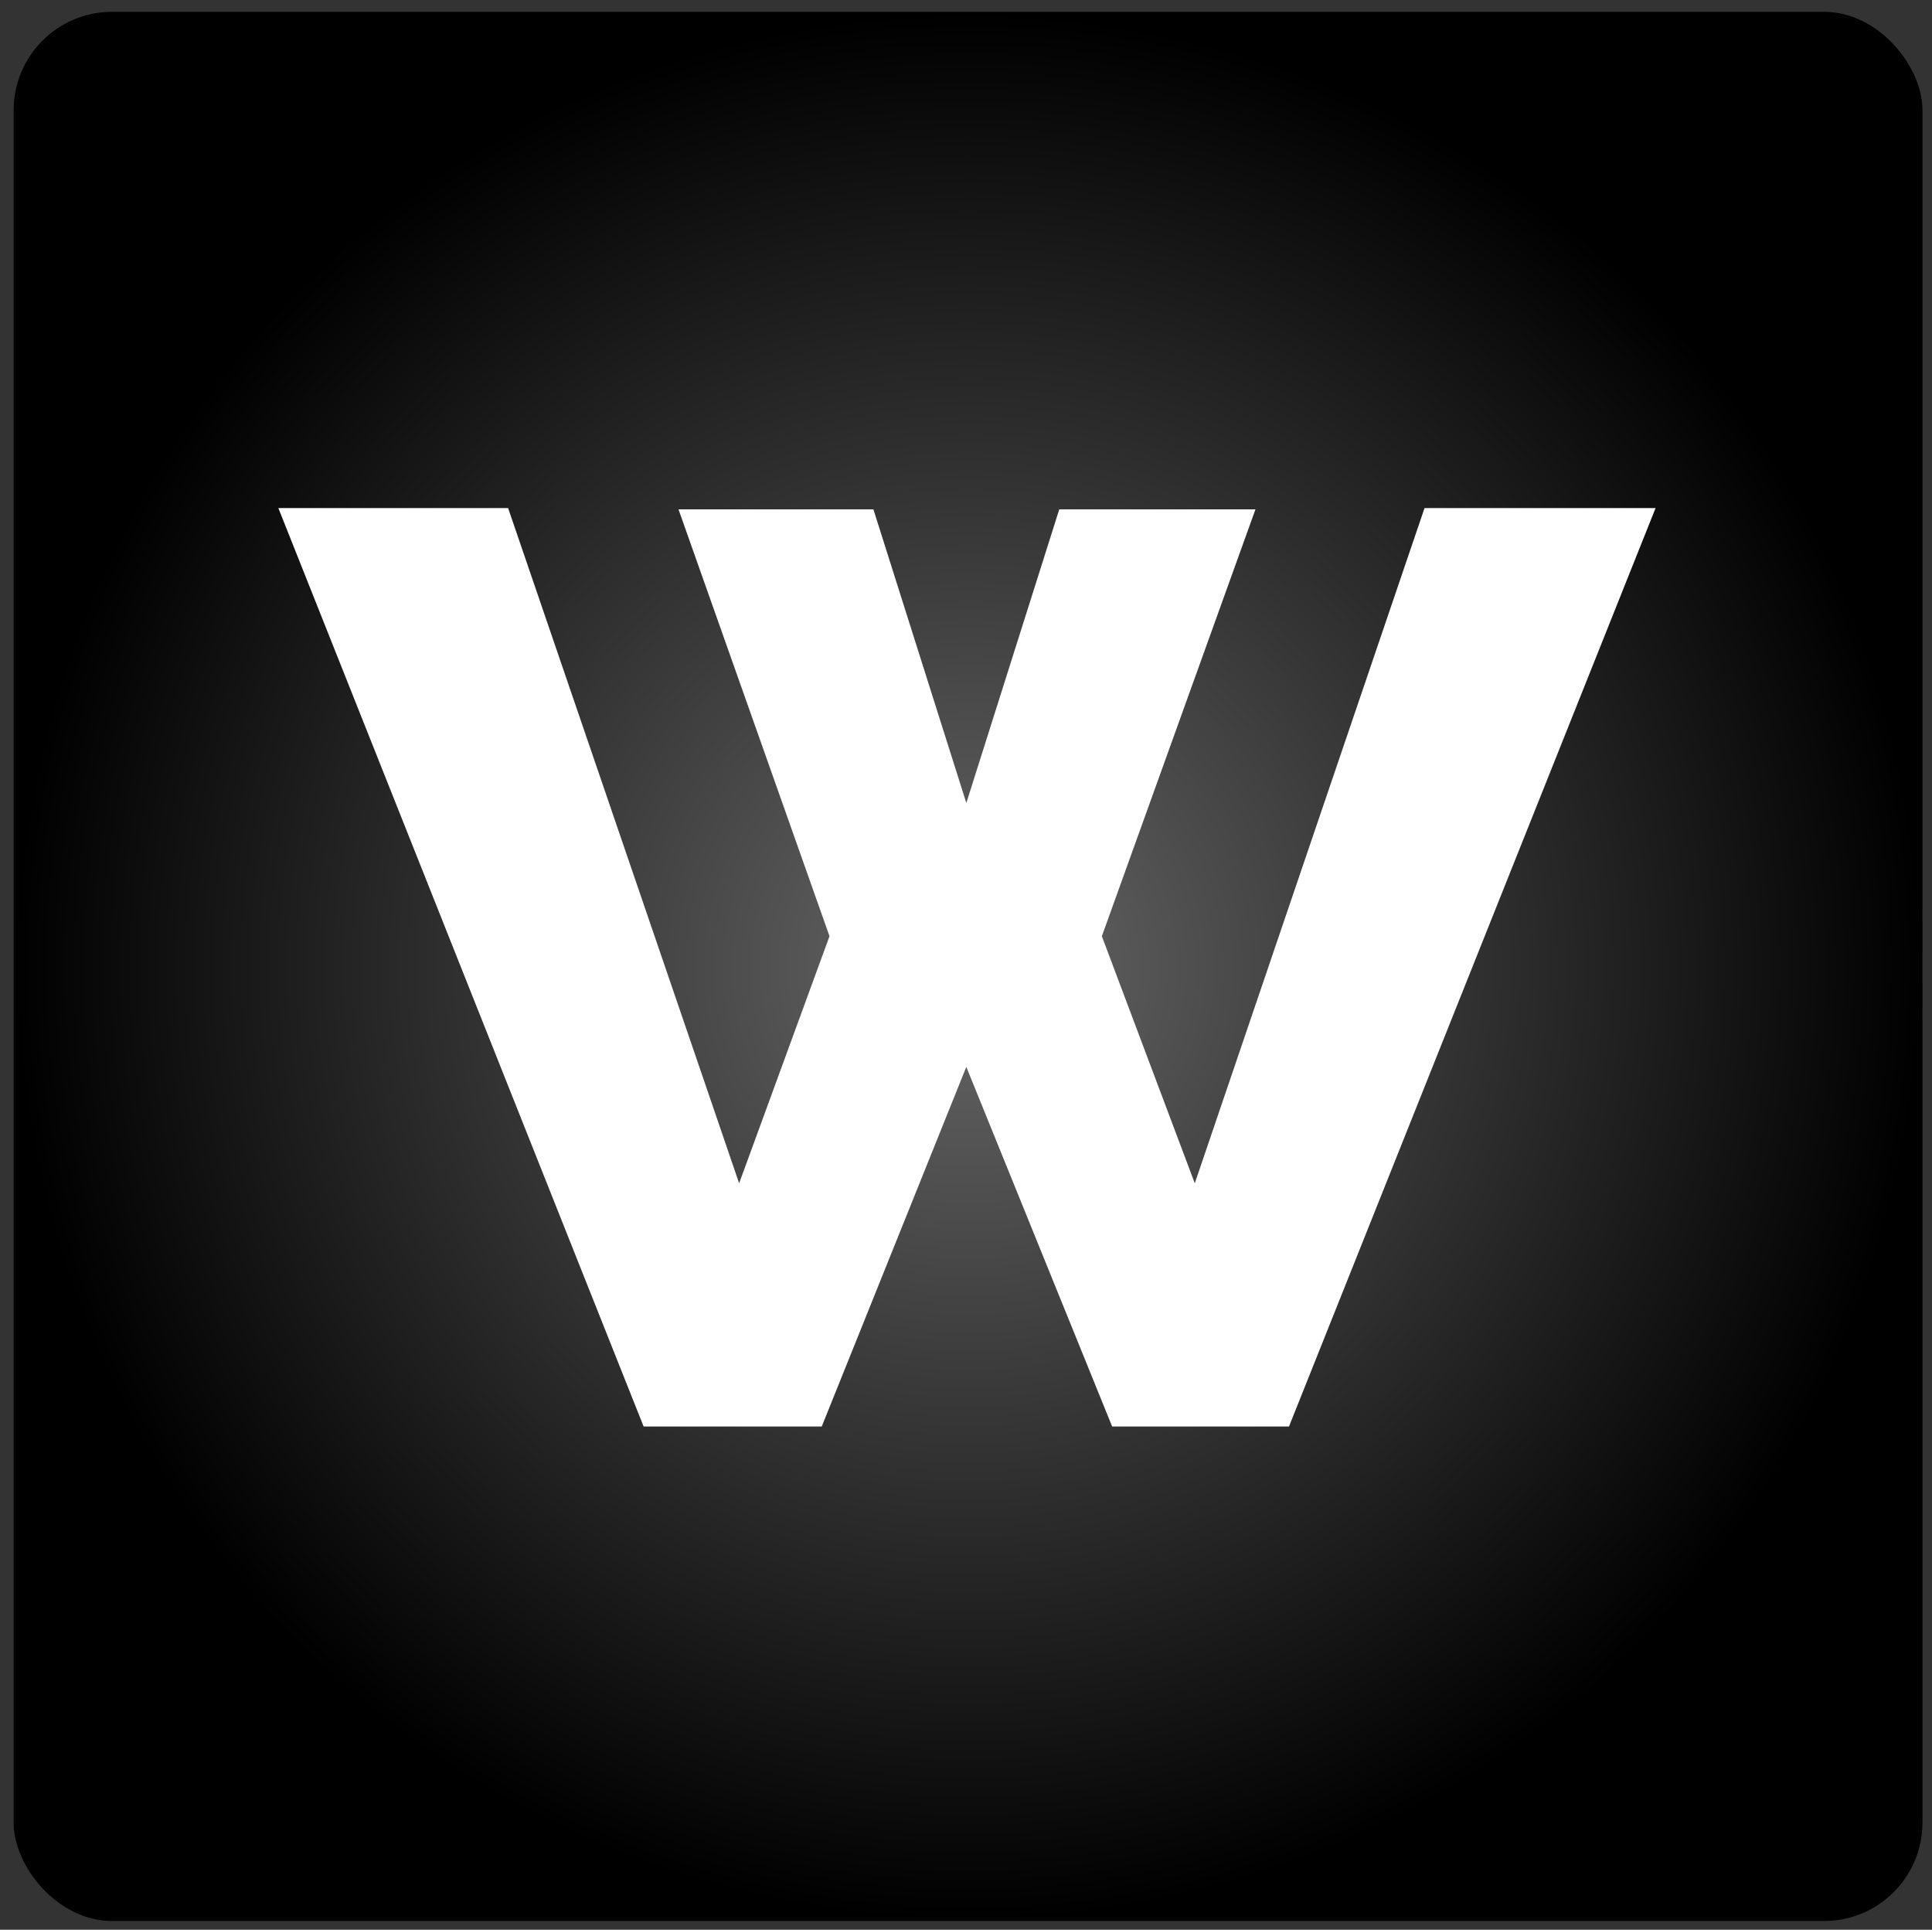 <?xml version="1.0" encoding="UTF-8" standalone="no"?>
<!-- Created with Inkscape (http://www.inkscape.org/) -->

<svg
   xmlns:dc="http://purl.org/dc/elements/1.1/"
   xmlns:cc="http://creativecommons.org/ns#"
   xmlns:rdf="http://www.w3.org/1999/02/22-rdf-syntax-ns#"
   xmlns:svg="http://www.w3.org/2000/svg"
   xmlns="http://www.w3.org/2000/svg"
   xmlns:xlink="http://www.w3.org/1999/xlink"
   xmlns:sodipodi="http://sodipodi.sourceforge.net/DTD/sodipodi-0.dtd"
   xmlns:inkscape="http://www.inkscape.org/namespaces/inkscape"
   width="75.1mm"
   height="75mm"
   viewBox="0 0 75.1 75"
   version="1.1"
   id="svg8"
   inkscape:version="0.92.5 (2060ec1f9f, 2020-04-08)"
   sodipodi:docname="logo.svg">
  <rect x="0" y="0" width="75.1" height="75" fill="#333333" stroke="none"/>
  <defs
     id="defs2">
    <linearGradient
       inkscape:collect="always"
       id="linearGradient4544">
      <stop
         style="stop-color:#676767;stop-opacity:1"
         offset="0"
         id="stop4540" />
      <stop
         style="stop-color:#000000;stop-opacity:1"
         offset="1"
         id="stop4542" />
    </linearGradient>
    <radialGradient
       inkscape:collect="always"
       xlink:href="#linearGradient4544"
       id="radialGradient4548"
       cx="47.814"
       cy="46.969"
       fx="47.814"
       fy="46.969"
       r="37.042"
       gradientTransform="matrix(1.002,0,0,1.002,77.241,51.31)"
       gradientUnits="userSpaceOnUse" />
  </defs>
  <sodipodi:namedview
     id="base"
     pagecolor="#ffffff"
     bordercolor="#666666"
     borderopacity="1.0"
     inkscape:pageopacity="0.0"
     inkscape:pageshadow="2"
     inkscape:zoom="2.8"
     inkscape:cx="160.00635"
     inkscape:cy="125.49319"
     inkscape:document-units="mm"
     inkscape:current-layer="text4522"
     showgrid="false"
     inkscape:window-width="2488"
     inkscape:window-height="1376"
     inkscape:window-x="72"
     inkscape:window-y="27"
     inkscape:window-maximized="1"
     fit-margin-top="0"
     fit-margin-left="0"
     fit-margin-right="0"
     fit-margin-bottom="0" />
  <g
     inkscape:label="Layer 1"
     inkscape:groupmode="layer"
     id="layer1"
     transform="translate(-87.501,-60.793)">
    <rect
       id="rect3713"
       width="74.2"
       height="74.2"
       x="88.031"
       y="61.253"
       style="fill:url(#radialGradient4548);fill-opacity:1;stroke-width:0.266"
       ry="3.825" />
    <g
       aria-label="W"
       transform="scale(0.999,1.001)"
       style="font-style:normal;font-variant:normal;font-weight:800;font-stretch:normal;font-size:50.225px;line-height:1.25;font-family:Raleway;-inkscape-font-specification:'Raleway, Ultra-Bold';font-variant-ligatures:normal;font-variant-caps:normal;font-variant-numeric:normal;font-feature-settings:normal;text-align:start;letter-spacing:0px;word-spacing:0px;writing-mode:lr-tb;text-anchor:start;fill:#ffffff;fill-opacity:1;stroke:none;stroke-width:0.262"
       id="text4522">
      <path
         d="m 113.989,80.508 h 7.584 l 3.616,11.401 3.616,-11.401 h 7.634 l -5.977,16.574 3.616,9.593 8.94,-26.217 h 8.99 l -14.264,35.66 h -6.881 l -5.675,-13.962 -5.625,13.962 h -6.931 L 98.419,80.458 h 8.94 l 8.99,26.217 3.516,-9.593 z"
         style="font-style:normal;font-variant:normal;font-weight:800;font-stretch:normal;font-size:50.225px;font-family:Raleway;-inkscape-font-specification:'Raleway, Ultra-Bold';font-variant-ligatures:normal;font-variant-caps:normal;font-variant-numeric:normal;font-feature-settings:normal;text-align:start;writing-mode:lr-tb;text-anchor:start;fill:#ffffff;fill-opacity:1;stroke-width:0.262"
         id="path3780" />
    </g>
  </g>
</svg>
